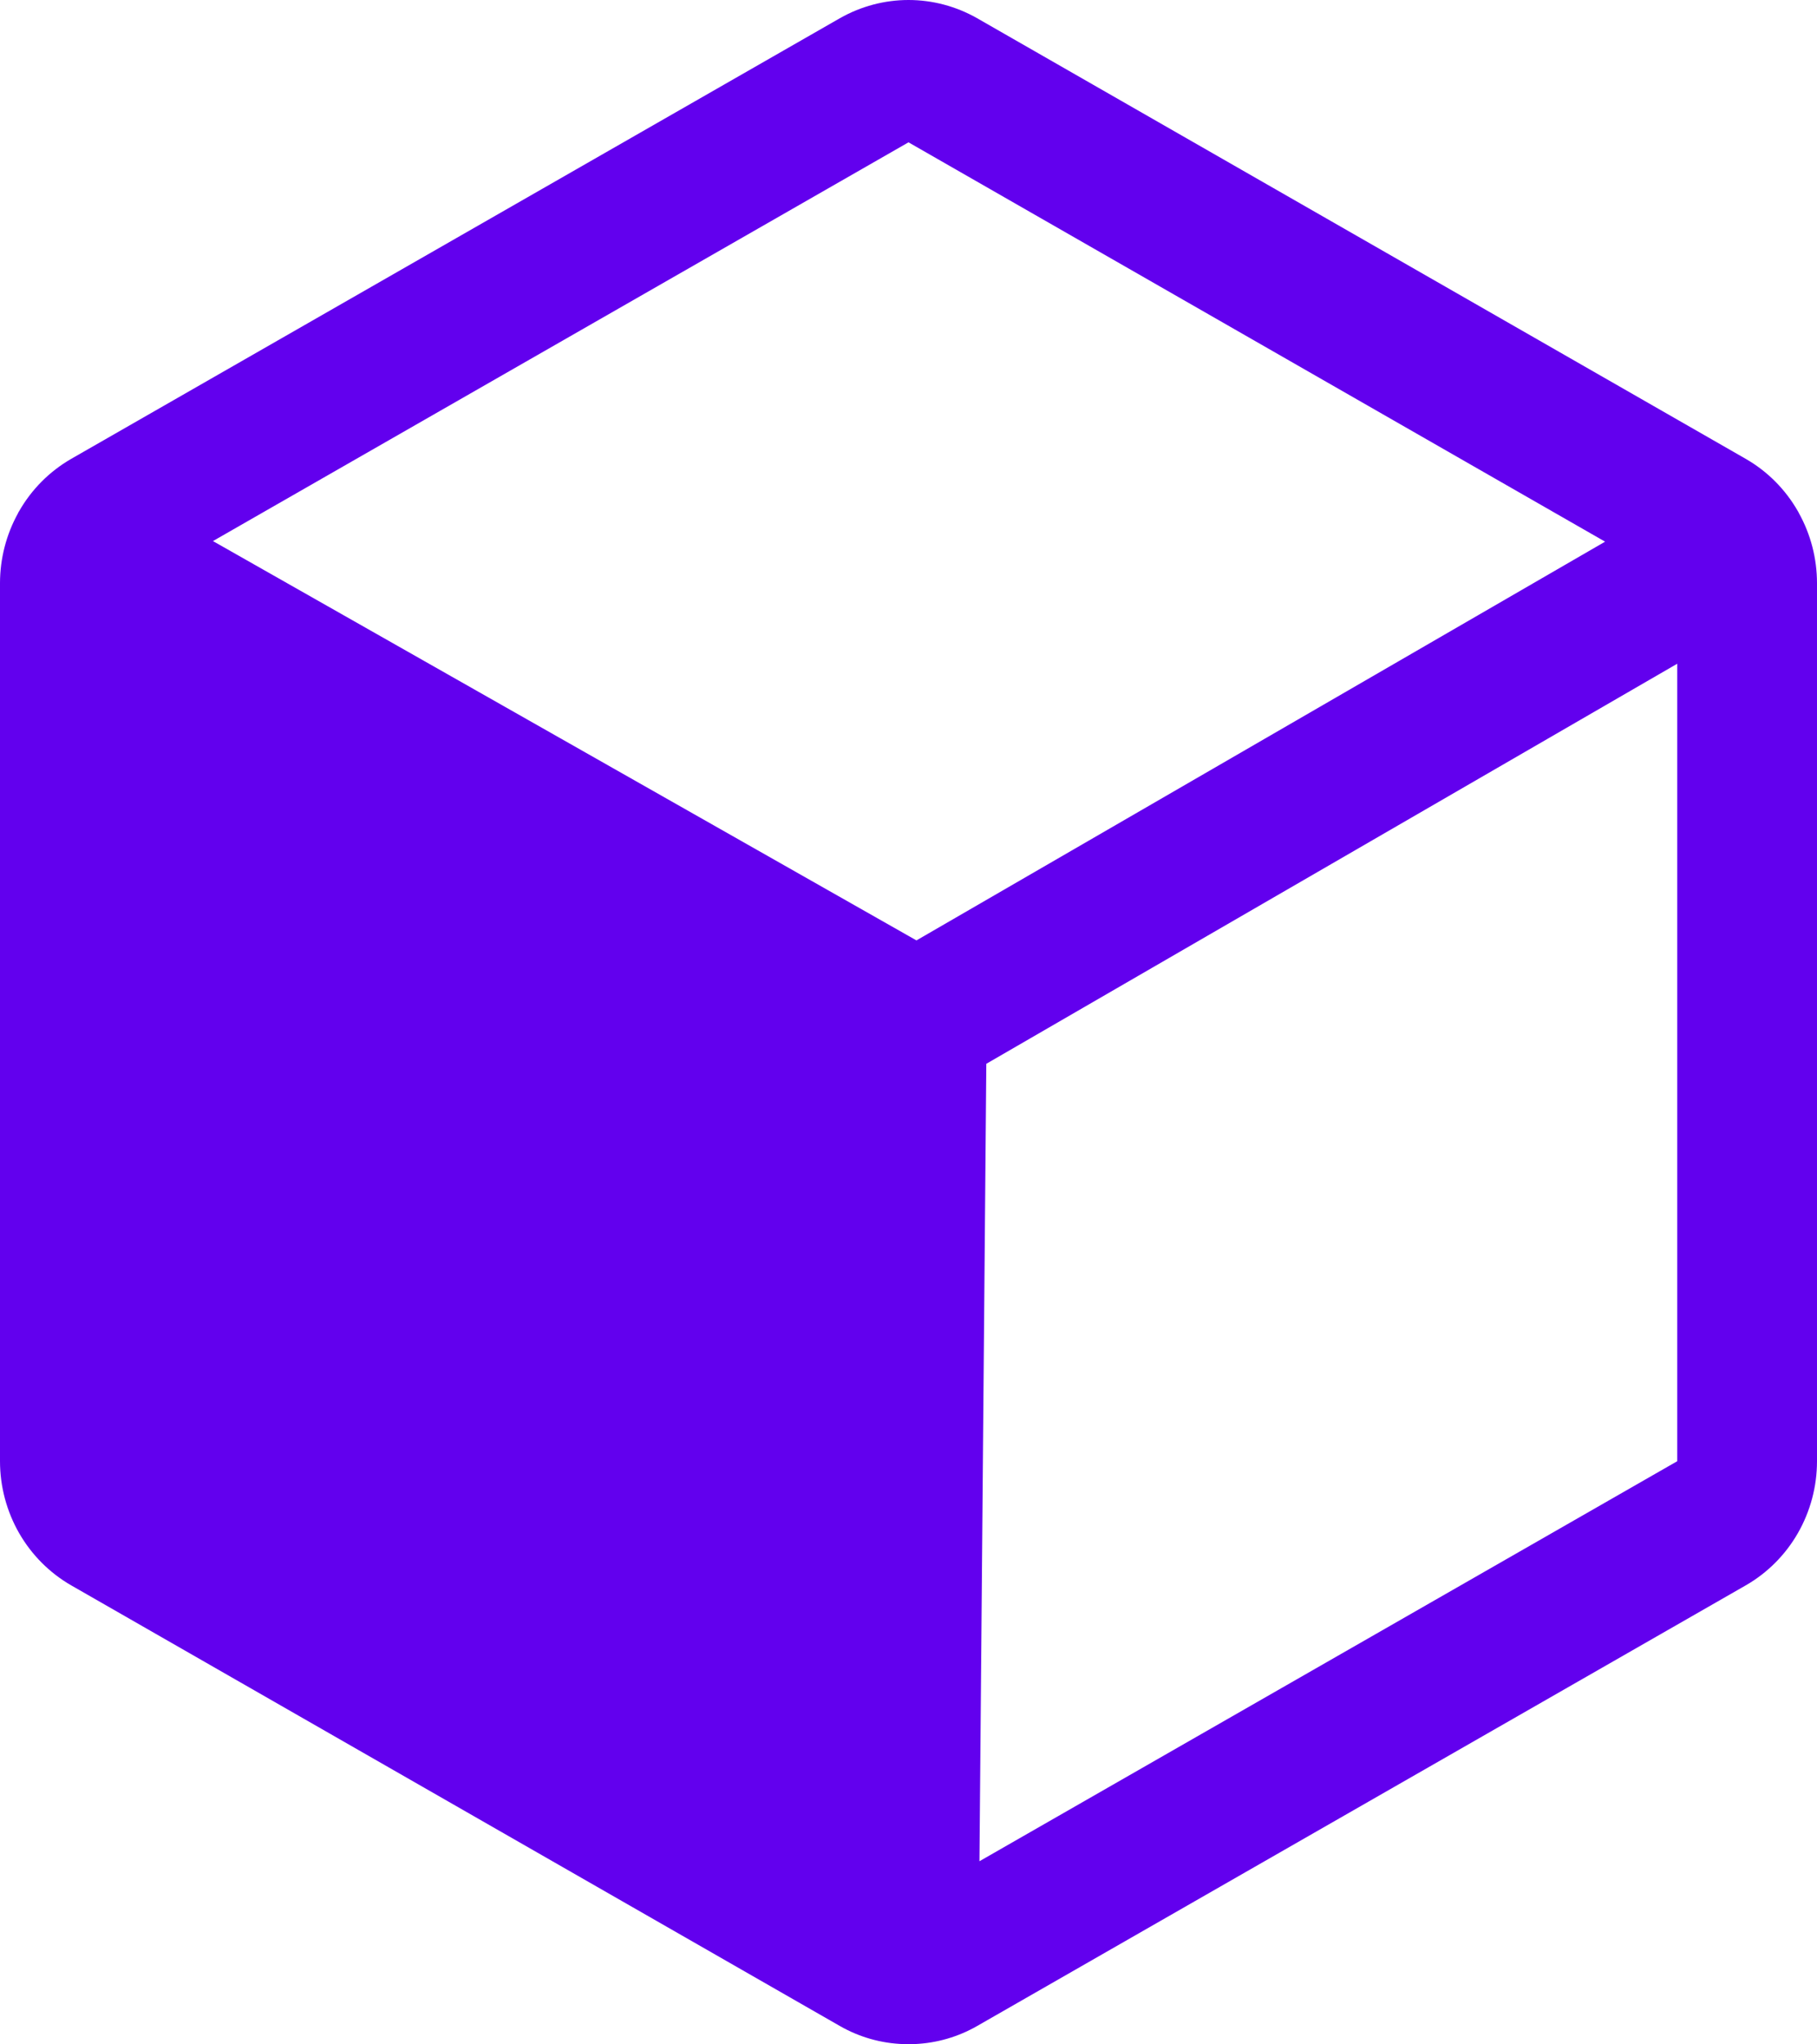 <svg width="40" height="45" viewBox="0 0 40 45" fill="none" xmlns="http://www.w3.org/2000/svg">
<path d="M39.6 11.292C39.596 11.283 39.592 11.274 39.587 11.265C39.585 11.261 39.583 11.258 39.58 11.254C39.305 10.772 38.908 10.374 38.431 10.1L21.509 0.4C21.047 0.138 20.528 0 20 0C19.472 0 18.953 0.138 18.491 0.4L1.568 10.1C1.09 10.375 0.692 10.775 0.417 11.259C0.414 11.264 0.41 11.269 0.407 11.274C0.403 11.283 0.399 11.292 0.395 11.3C0.137 11.768 0.001 12.296 0 12.833V32.164C0 32.72 0.146 33.267 0.421 33.747C0.697 34.227 1.093 34.624 1.568 34.897L18.491 44.597C18.918 44.841 19.396 44.977 19.885 44.994C19.919 44.996 19.953 45 19.988 45H20.002C20.051 45 20.098 44.997 20.145 44.993C20.624 44.971 21.091 44.836 21.509 44.597L38.431 34.897C38.907 34.624 39.303 34.227 39.579 33.747C39.854 33.267 40 32.72 40 32.164V12.834C39.999 12.293 39.862 11.762 39.6 11.292V11.292ZM20.175 20.7L4.688 11.91L20 3.133L35.335 11.923L20.175 20.7ZM36.923 32.164L21.562 40.969L21.713 23.416L36.923 14.61V32.164Z" fill="#6200EE"/>
</svg>
